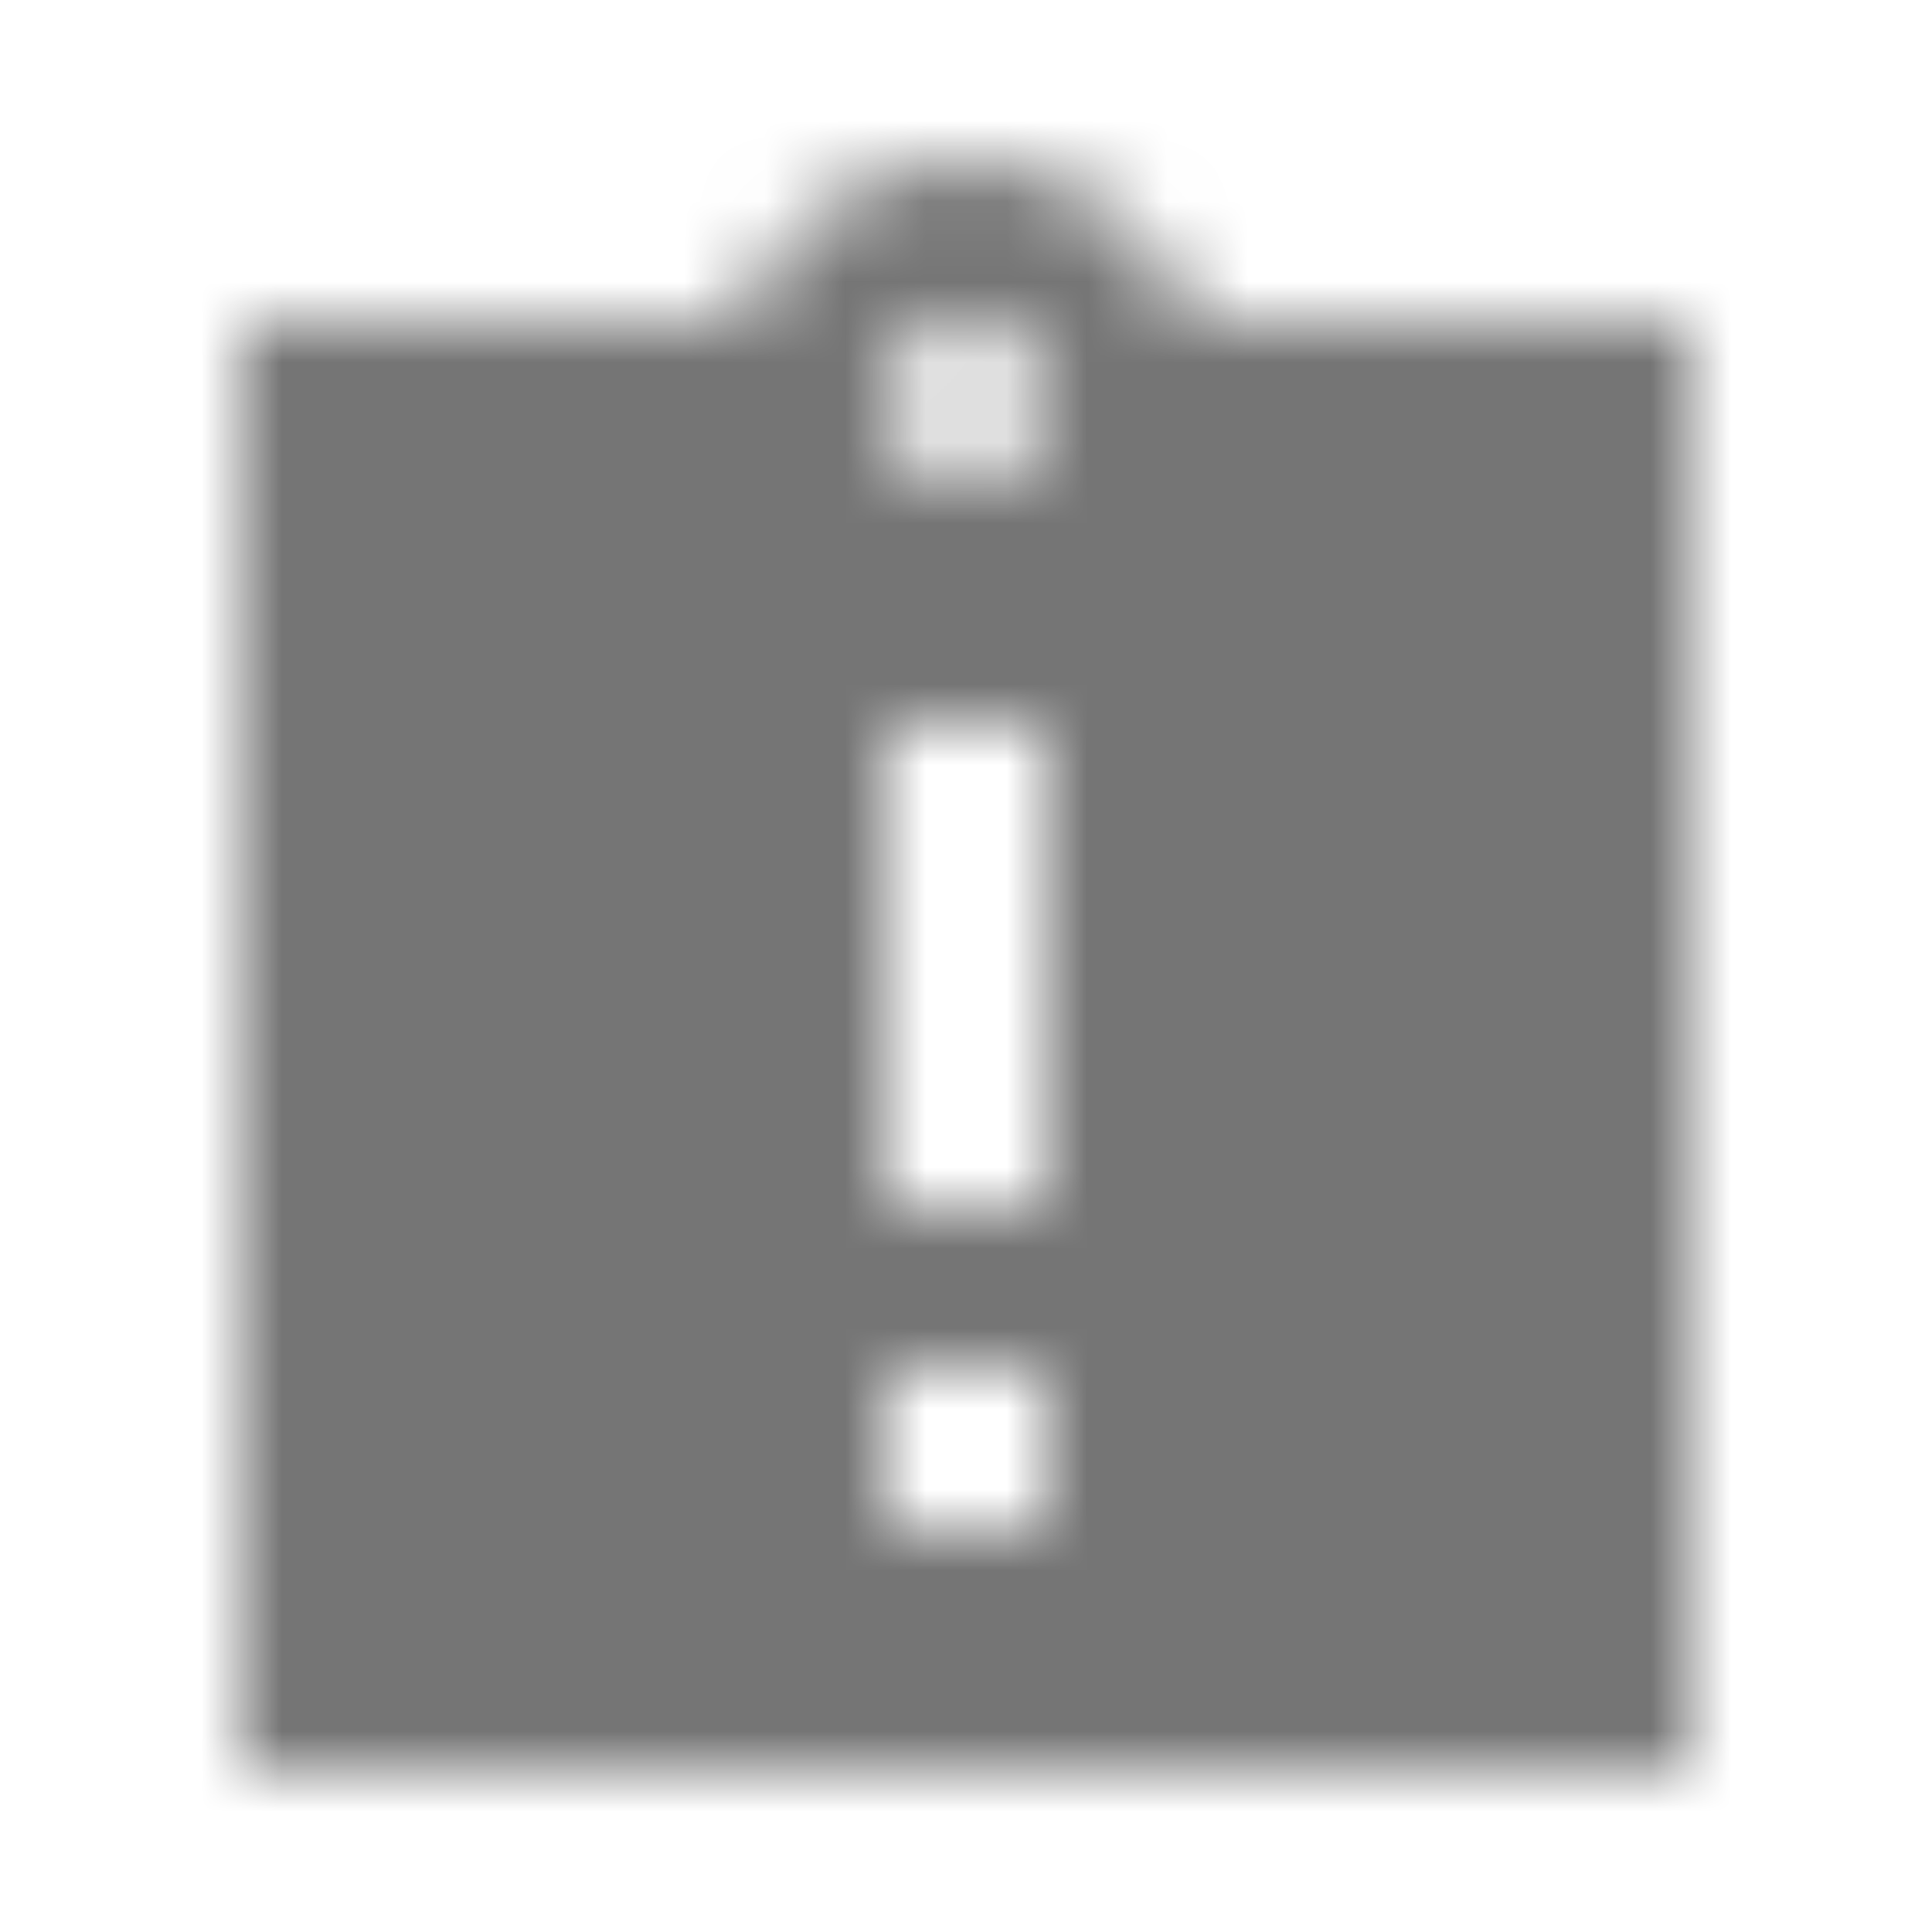 <?xml version="1.0" encoding="UTF-8"?>
<svg width="24px" height="24px" viewBox="0 0 24 24" version="1.1" xmlns="http://www.w3.org/2000/svg" xmlns:xlink="http://www.w3.org/1999/xlink">
    <!-- Generator: Sketch 50 (54983) - http://www.bohemiancoding.com/sketch -->
    <title>icon/action/assignment_late_24px_sharp</title>
    <desc>Created with Sketch.</desc>
    <defs>
        <path d="M21,4 L14.82,4 C14.4,2.84 13.3,2 12,2 C10.7,2 9.6,2.84 9.18,4 L3,4 L3,22 L21,22 L21,4 Z M13,19 L11,19 L11,17 L13,17 L13,19 Z M13,15 L11,15 L11,9 L13,9 L13,15 Z M12,6 C11.45,6 11,5.55 11,5 C11,4.45 11.45,4 12,4 C12.55,4 13,4.45 13,5 C13,5.55 12.55,6 12,6 Z" id="path-1"></path>
    </defs>
    <g id="icon/action/assignment_late_24px" stroke="none" stroke-width="1" fill="none" fill-rule="evenodd">
        <mask id="mask-2" fill="white">
            <use xlink:href="#path-1"></use>
        </mask>
        <g fill-rule="nonzero"></g>
        <g id="✱-/-Color-/-Icons-/-Black-/-Inactive" mask="url(#mask-2)" fill="#000000" fill-opacity="0.54">
            <rect id="Rectangle" x="0" y="0" width="24" height="24"></rect>
        </g>
    </g>
</svg>